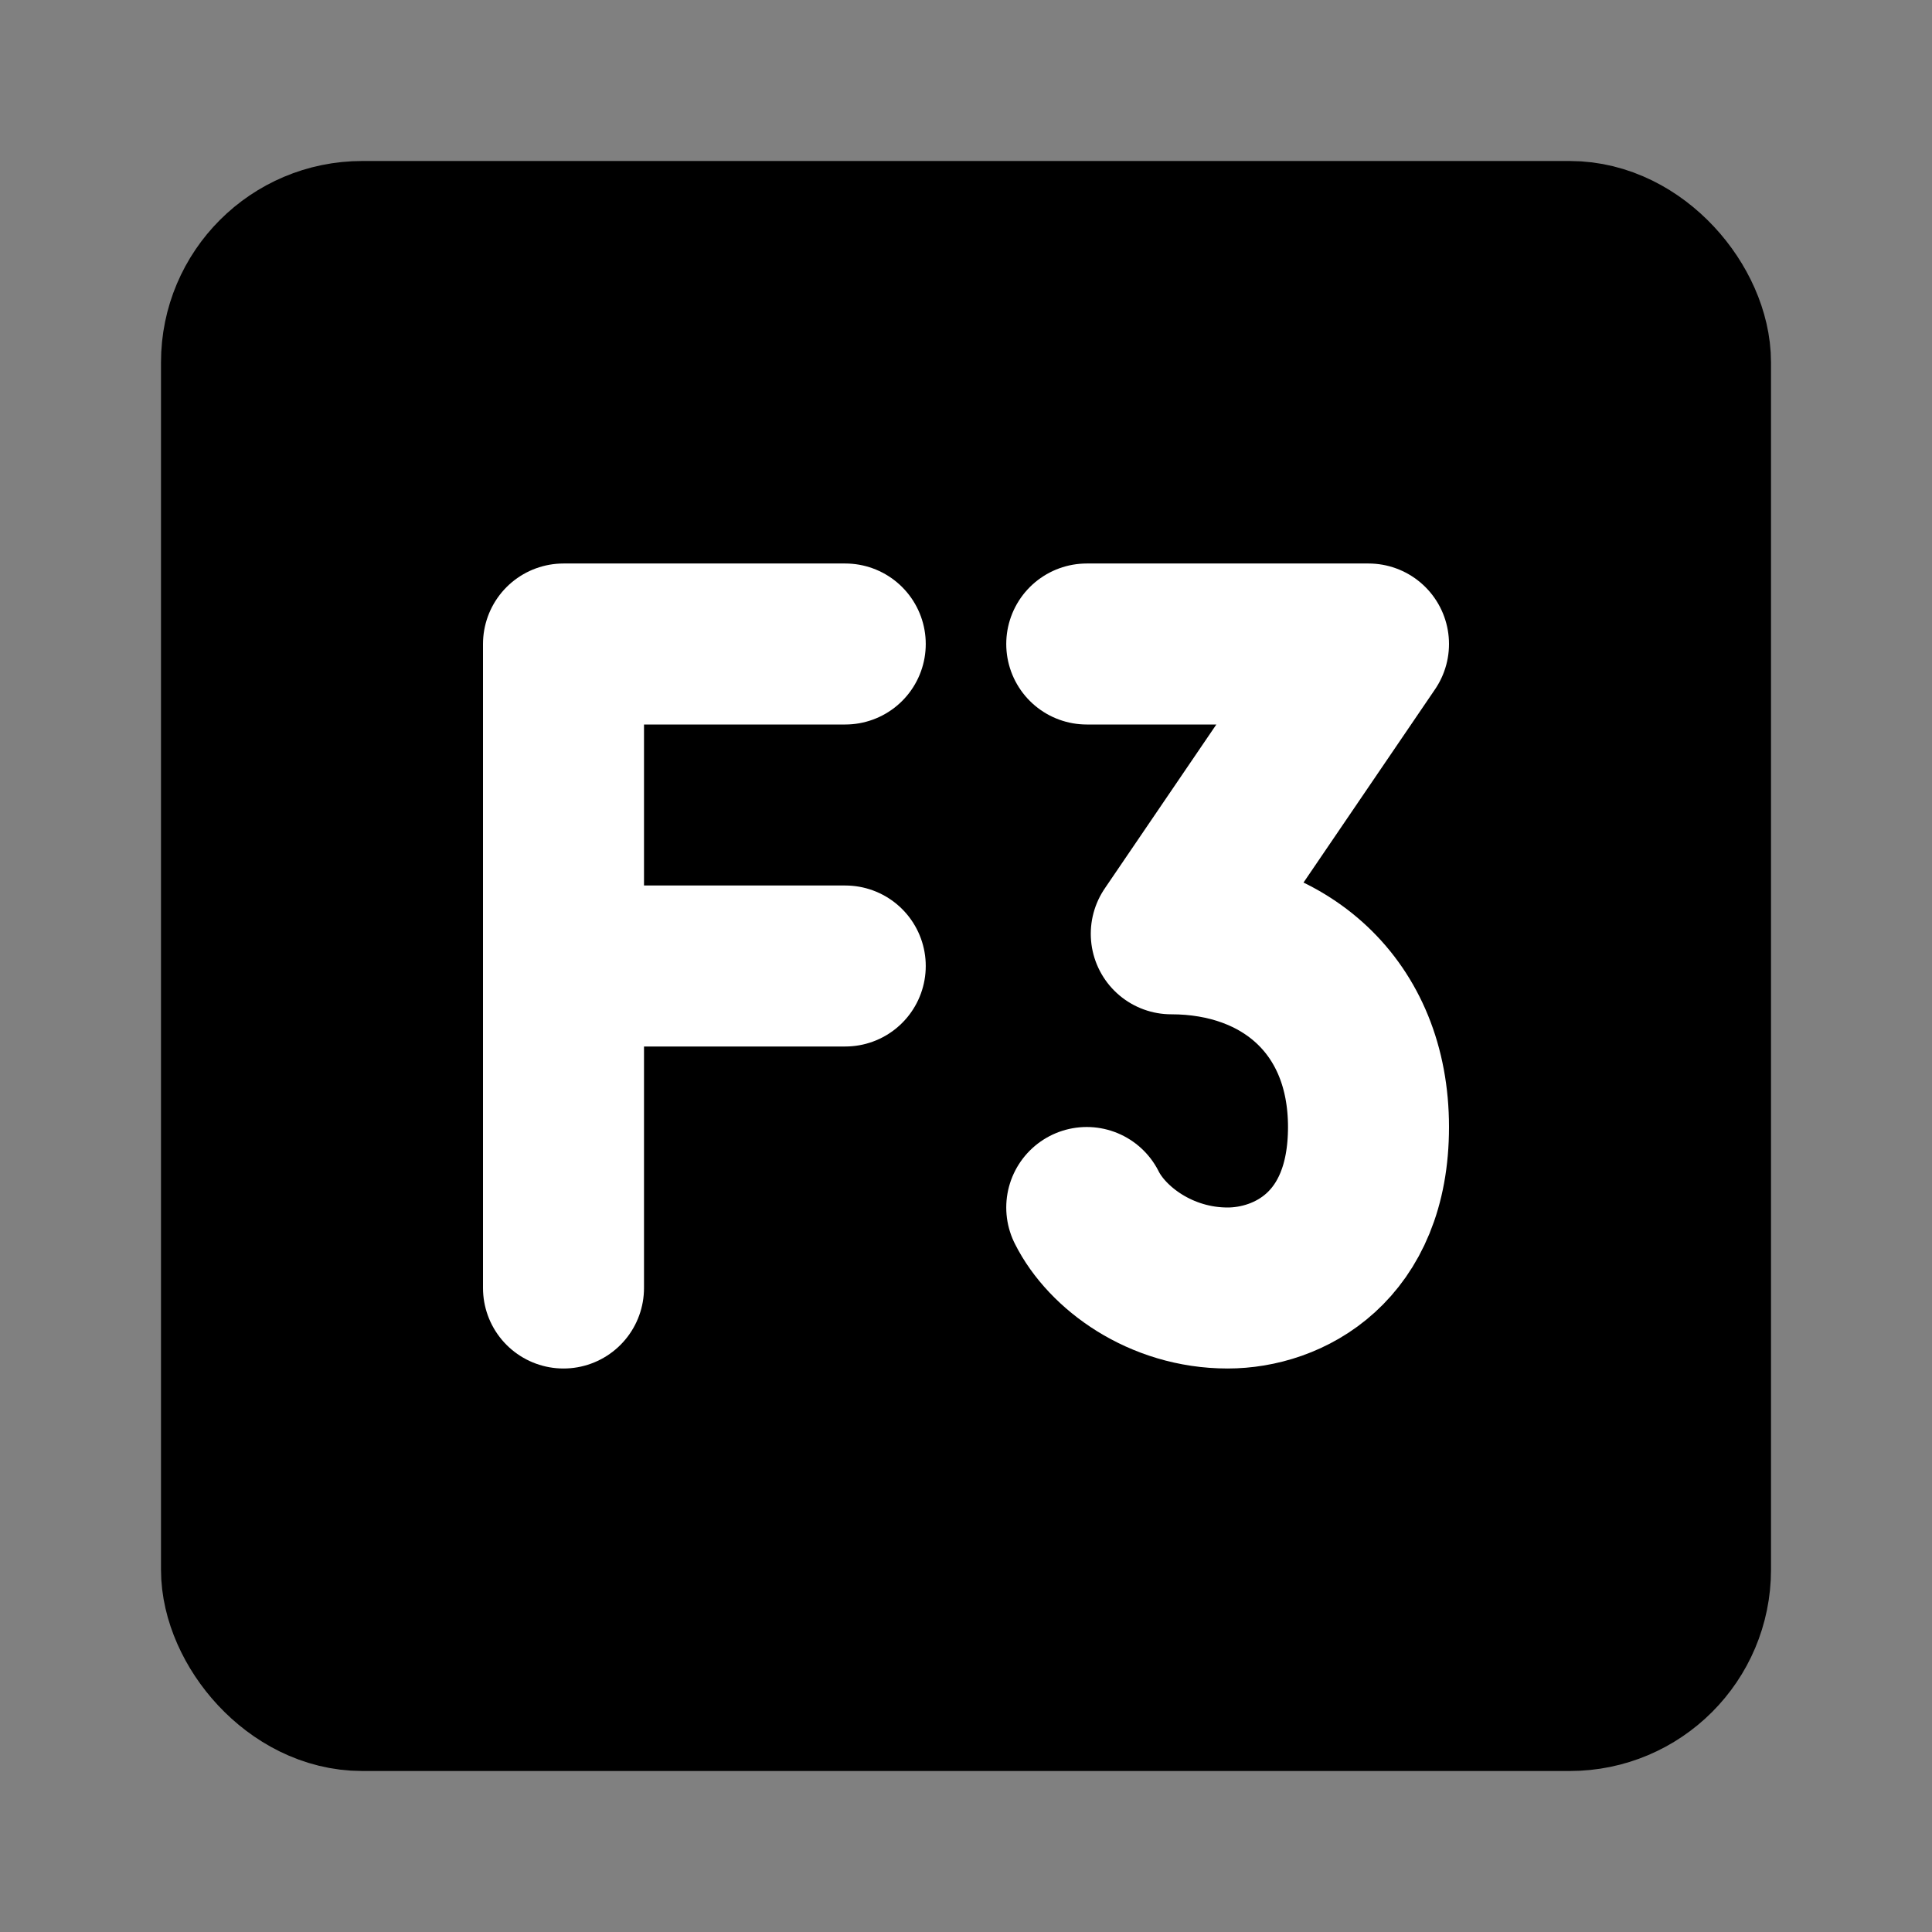 <?xml version="1.0" encoding="UTF-8"?><svg width="24" height="24" viewBox="0 0 48 48" fill="none" xmlns="http://www.w3.org/2000/svg"><rect x="0" y="0" width="48" height="48" fill="#808080" stroke="none"/><rect x="6" y="6" width="36" height="36" rx="3" fill="currentColor" stroke="currentColor" stroke-width="4" stroke-linecap="round" stroke-linejoin="round"/><path d="M27 16H34L29.1 23.2C31.9 23.2 34 25 34 28C34 31 32 32 30.5 32C28.833 32 27.5 31 27 30" stroke="#FFF" stroke-width="4" stroke-linecap="round" stroke-linejoin="round"/><path d="M21 16H14V32" stroke="#FFF" stroke-width="4" stroke-linecap="round" stroke-linejoin="round"/><path d="M14 24H21" stroke="#FFF" stroke-width="4" stroke-linecap="round" stroke-linejoin="round"/></svg>